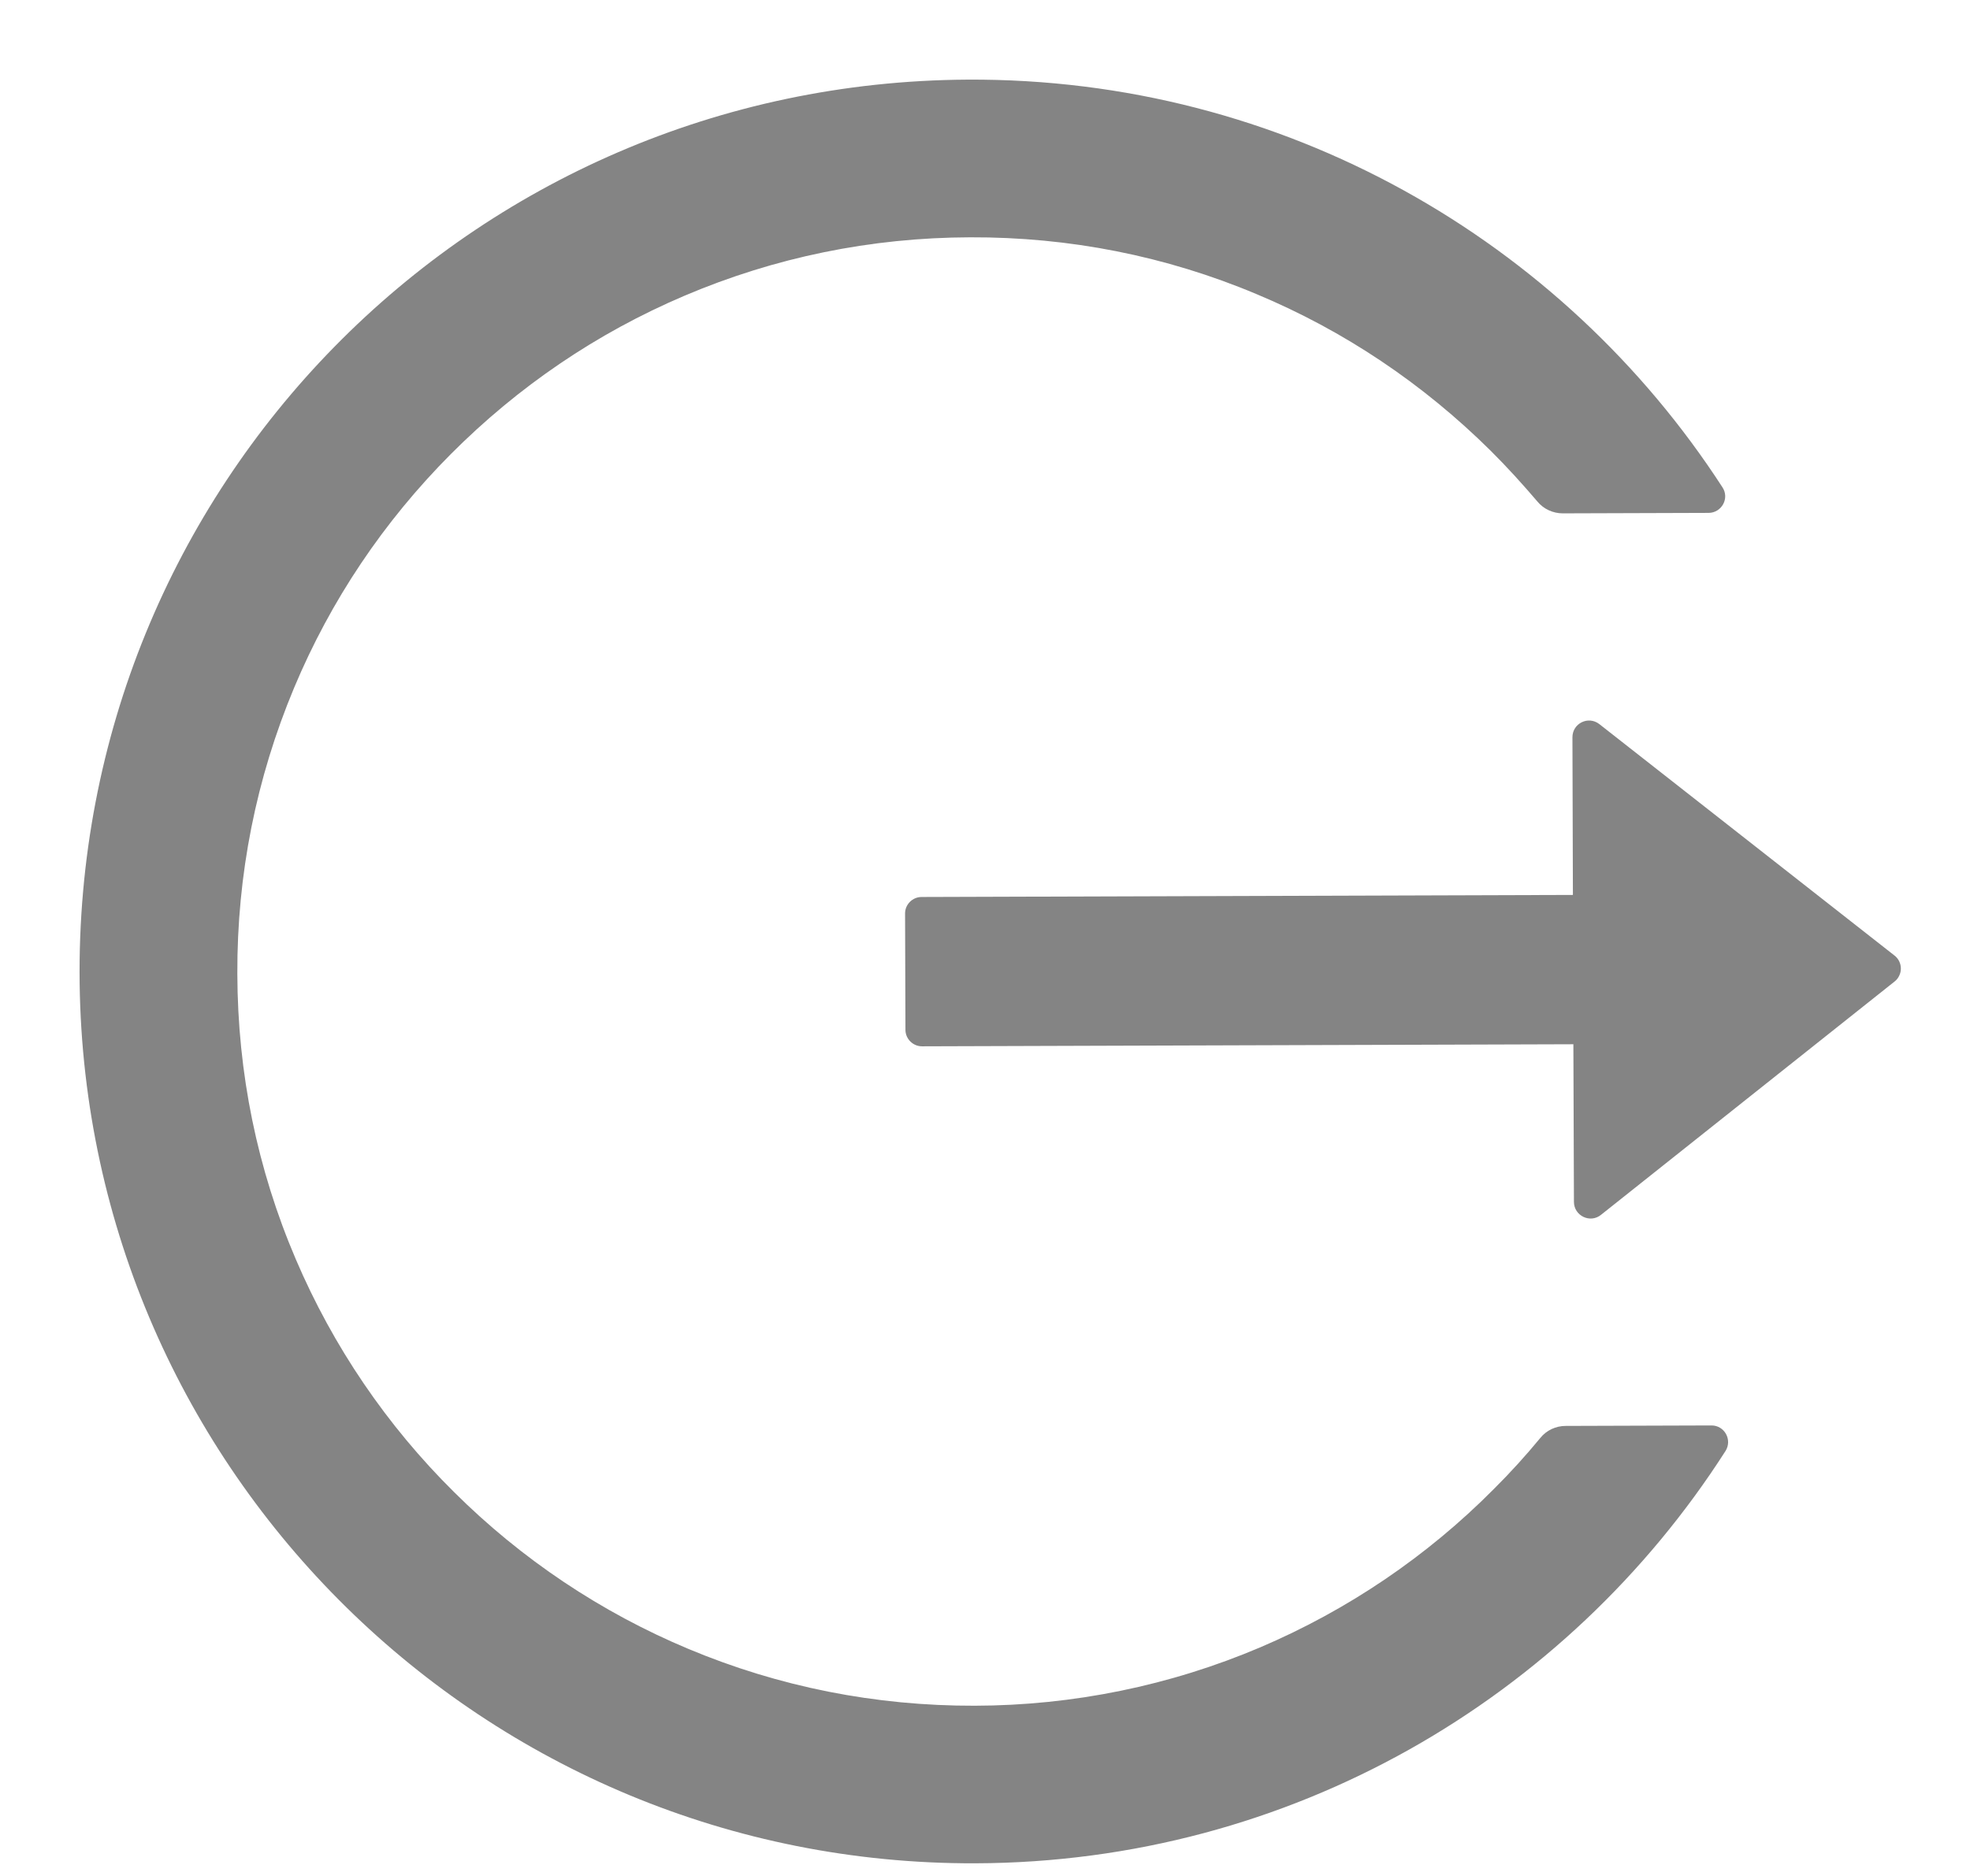 <svg width="21" height="20" viewBox="0 0 21 20" fill="none" xmlns="http://www.w3.org/2000/svg">
<path d="M18.245 15.197L16.69 15.202C16.584 15.202 16.485 15.249 16.419 15.331C16.264 15.519 16.099 15.701 15.925 15.874C15.213 16.592 14.368 17.164 13.438 17.561C12.475 17.971 11.438 18.183 10.391 18.185C9.332 18.188 8.305 17.984 7.34 17.58C6.407 17.19 5.559 16.622 4.842 15.909C4.124 15.199 3.551 14.356 3.154 13.427C2.742 12.464 2.533 11.441 2.53 10.382C2.526 9.323 2.731 8.299 3.135 7.333C3.525 6.401 4.089 5.561 4.807 4.84C5.526 4.119 6.362 3.551 7.294 3.154C8.257 2.744 9.282 2.533 10.341 2.53C11.4 2.526 12.427 2.729 13.393 3.135C14.327 3.525 15.167 4.089 15.89 4.805C16.065 4.979 16.229 5.16 16.387 5.345C16.453 5.427 16.555 5.473 16.659 5.473L18.214 5.468C18.353 5.467 18.439 5.312 18.361 5.195C16.657 2.565 13.684 0.83 10.312 0.849C5.014 0.879 0.78 5.194 0.849 10.485C0.919 15.692 5.173 19.882 10.396 19.865C13.76 19.855 16.708 18.103 18.394 15.469C18.468 15.351 18.384 15.197 18.245 15.197ZM20.195 10.187L17.049 7.72C16.931 7.628 16.762 7.712 16.762 7.86L16.767 9.541L9.824 9.563C9.727 9.563 9.647 9.643 9.648 9.74L9.652 10.979C9.652 11.076 9.732 11.155 9.829 11.155L16.772 11.133L16.778 12.813C16.778 12.962 16.951 13.045 17.066 12.952L20.195 10.465C20.216 10.449 20.233 10.428 20.245 10.403C20.257 10.379 20.263 10.353 20.263 10.326C20.263 10.299 20.257 10.273 20.245 10.248C20.233 10.224 20.216 10.203 20.195 10.187Z" fill="#848484"/>
</svg>
